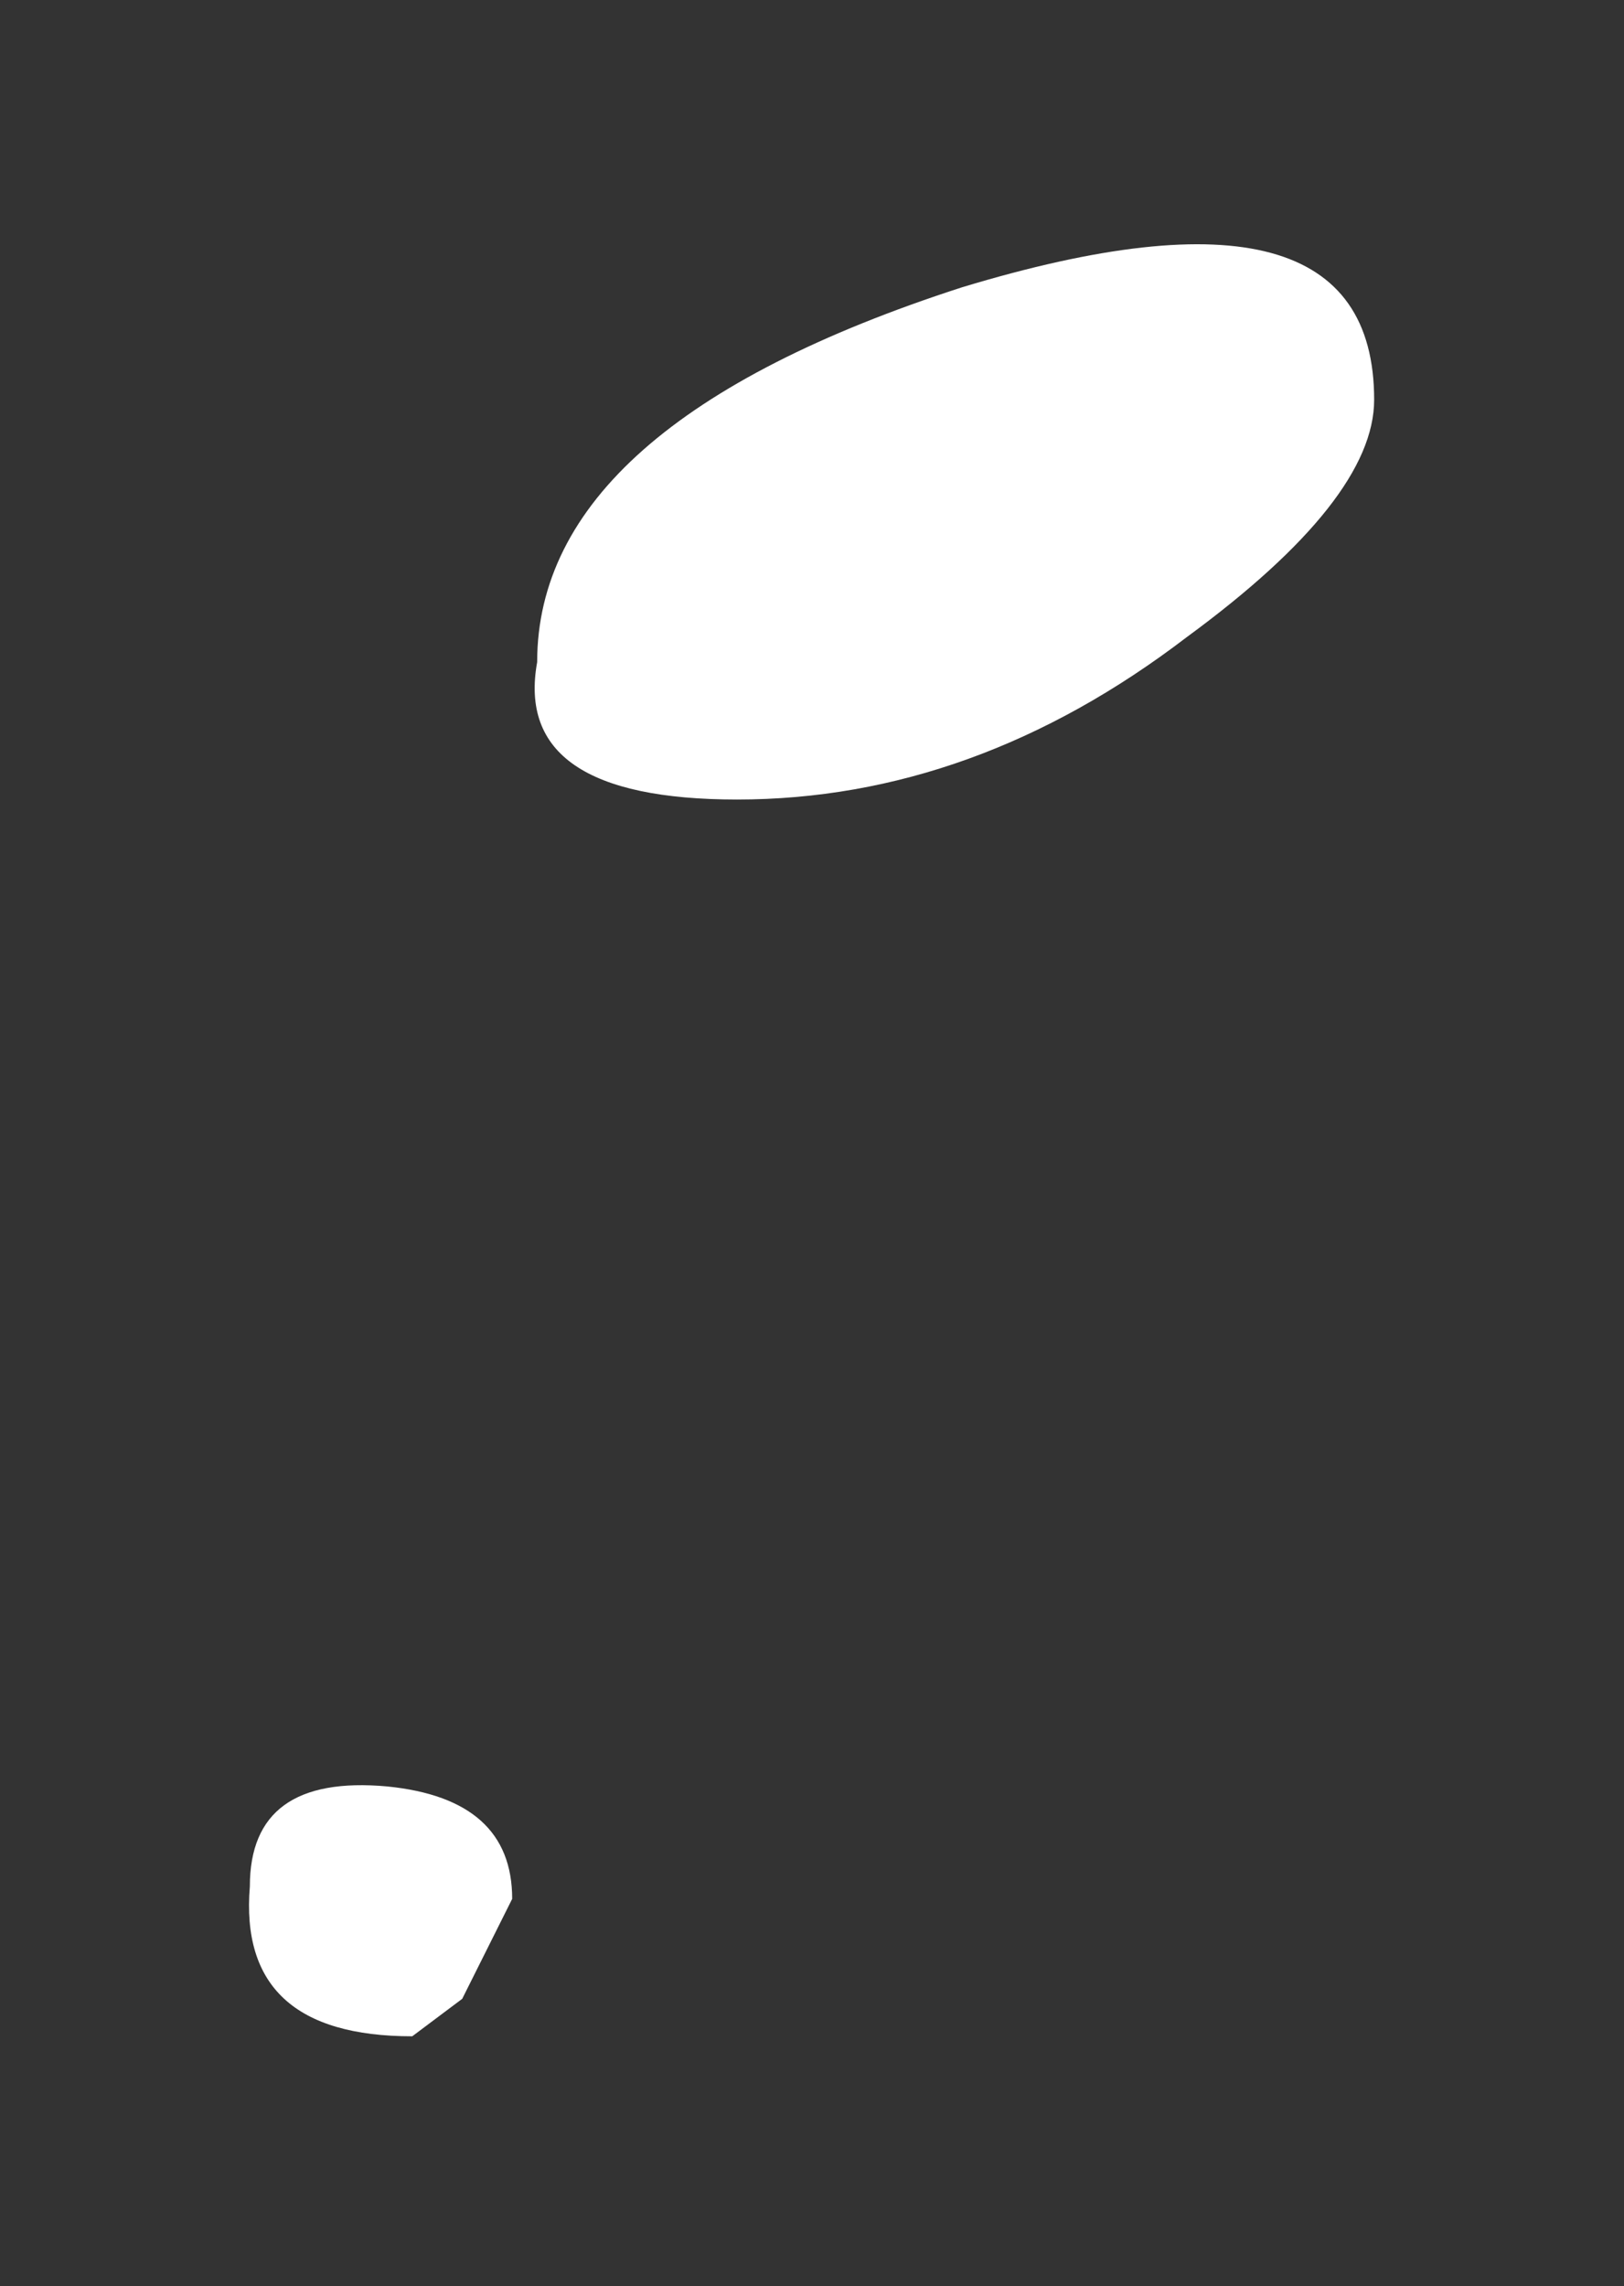 <?xml version="1.0" encoding="UTF-8" standalone="no"?>
<svg xmlns:xlink="http://www.w3.org/1999/xlink" height="9.15px" width="6.5px" xmlns="http://www.w3.org/2000/svg">
  <rect width="100%" height="100%" fill="#333333" stroke="none"/>
  <g transform="matrix(1.0, 0.0, 0.0, 1.0, 4.4, 5.2)">
    <path d="M0.35 -2.65 Q-0.5 -2.0 -1.45 -2.0 -2.35 -2.0 -2.25 -2.55 -2.25 -3.5 -0.55 -4.05 1.1 -4.55 1.1 -3.6 1.1 -3.2 0.35 -2.65 M-2.55 2.8 L-2.75 2.95 Q-3.45 2.95 -3.4 2.35 -3.4 1.9 -2.85 1.95 -2.35 2.0 -2.35 2.4 L-2.55 2.8" fill="#ffffff" fill-rule="evenodd" stroke="none"/>
  </g>
</svg>